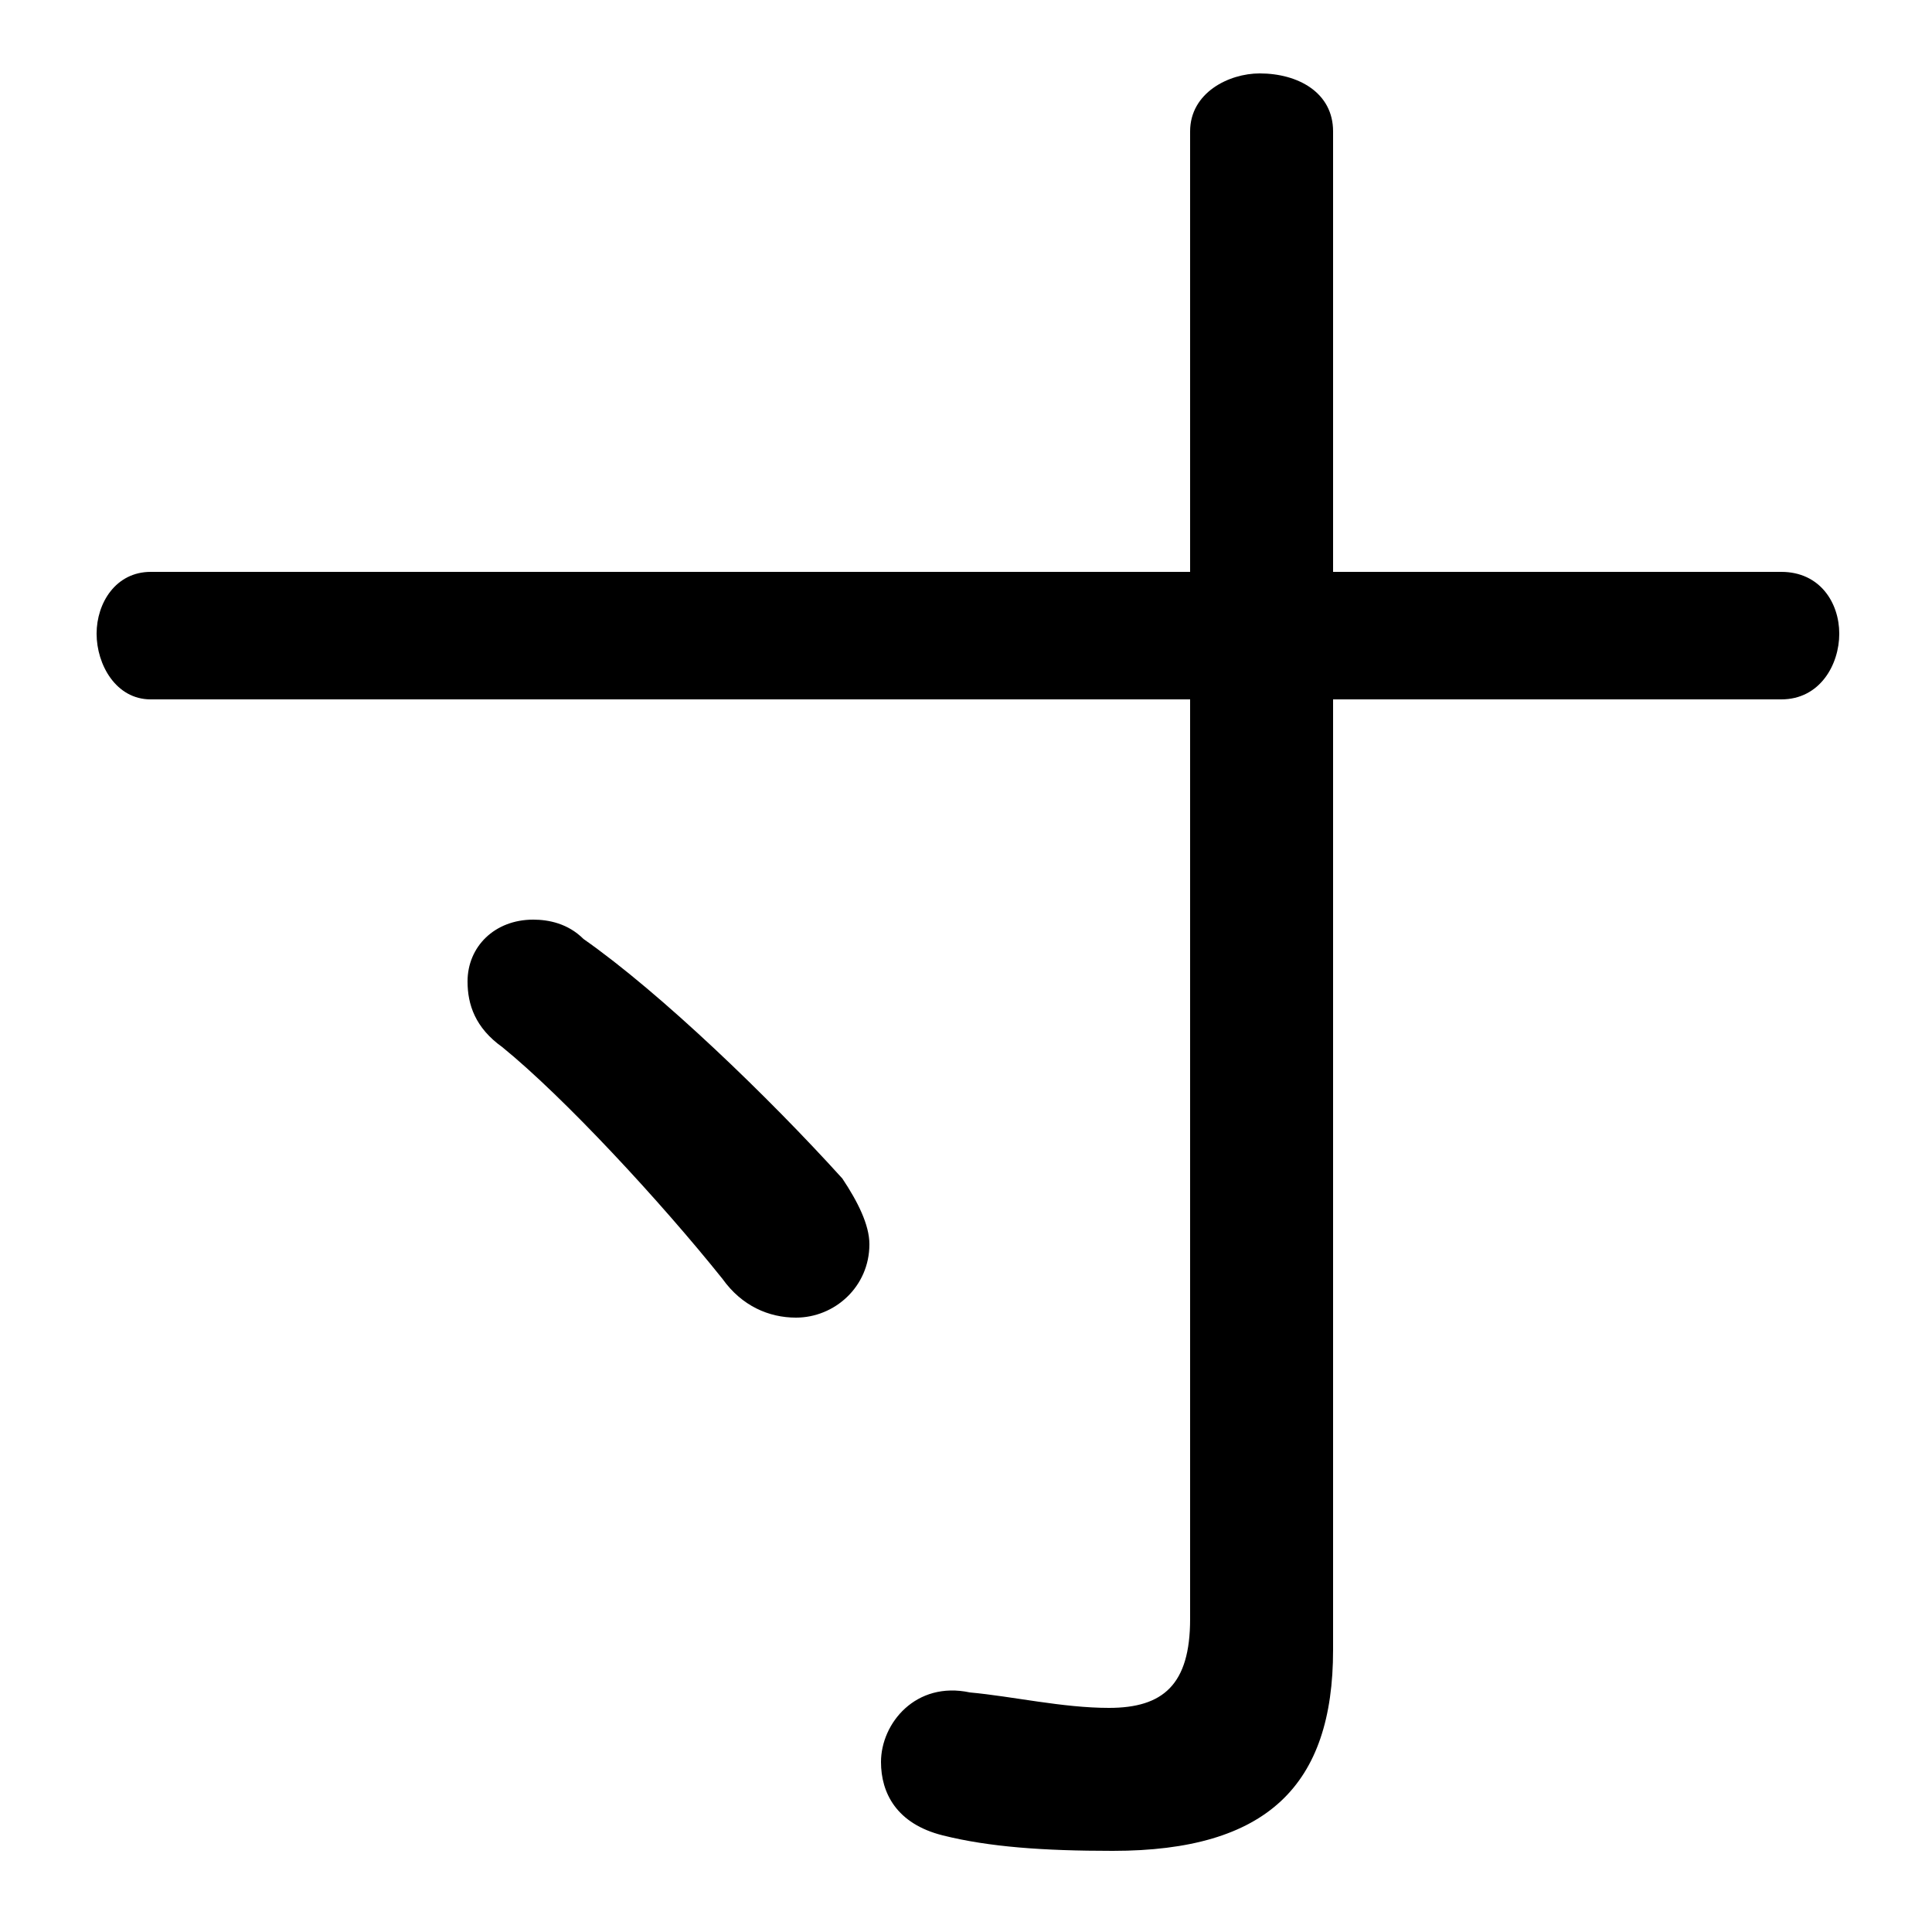 <svg xmlns="http://www.w3.org/2000/svg" viewBox="0 -44.0 50.0 50.0">
    <rect x="0" y="-44.0" width="50.0" height="50.0" fill="#808080" stroke="none"/>
    <g transform="scale(1, -1)">
        <!-- ボディの枠 -->
        <rect x="0" y="-6.0" width="50.0" height="50.0"
            stroke="white" fill="white"/>
        <!-- グリフ座標系の原点 -->
        <circle cx="0" cy="0" r="5" fill="white"/>
        <!-- グリフのアウトライン -->
        <g style="fill:black;stroke:#000000;stroke-width:0;stroke-linecap:round;stroke-linejoin:round;">
        <path d="M 30.8 25.9 L 30.8 2.1 C 30.8 0.4 30.1 -0.2 28.7 -0.2 C 27.5 -0.2 26.2 0.1 25.1 0.2 C 23.7 0.5 22.8 -0.6 22.8 -1.6 C 22.8 -2.4 23.2 -3.2 24.4 -3.5 C 25.6 -3.8 27.0 -3.9 28.8 -3.9 C 32.8 -3.9 34.5 -2.2 34.5 1.3 L 34.5 25.9 L 46.1 25.9 C 47.1 25.9 47.6 26.8 47.6 27.6 C 47.6 28.4 47.1 29.2 46.1 29.2 L 34.5 29.2 L 34.5 40.6 C 34.5 41.6 33.6 42.1 32.6 42.1 C 31.8 42.1 30.8 41.6 30.8 40.6 L 30.8 29.2 L 3.9 29.2 C 3.0 29.2 2.5 28.4 2.5 27.6 C 2.5 26.8 3.0 25.9 3.9 25.9 Z M 15.1 19.7 C 14.7 20.1 14.2 20.2 13.8 20.2 C 12.8 20.2 12.1 19.5 12.1 18.6 C 12.1 18.0 12.3 17.4 13.0 16.9 C 14.6 15.6 17.1 12.9 18.7 10.9 C 19.2 10.2 19.9 9.9 20.6 9.9 C 21.6 9.9 22.5 10.7 22.5 11.8 C 22.5 12.3 22.2 12.9 21.8 13.5 C 19.9 15.6 17.1 18.3 15.1 19.7 Z"/>
    </g>
    </g>
</svg>
